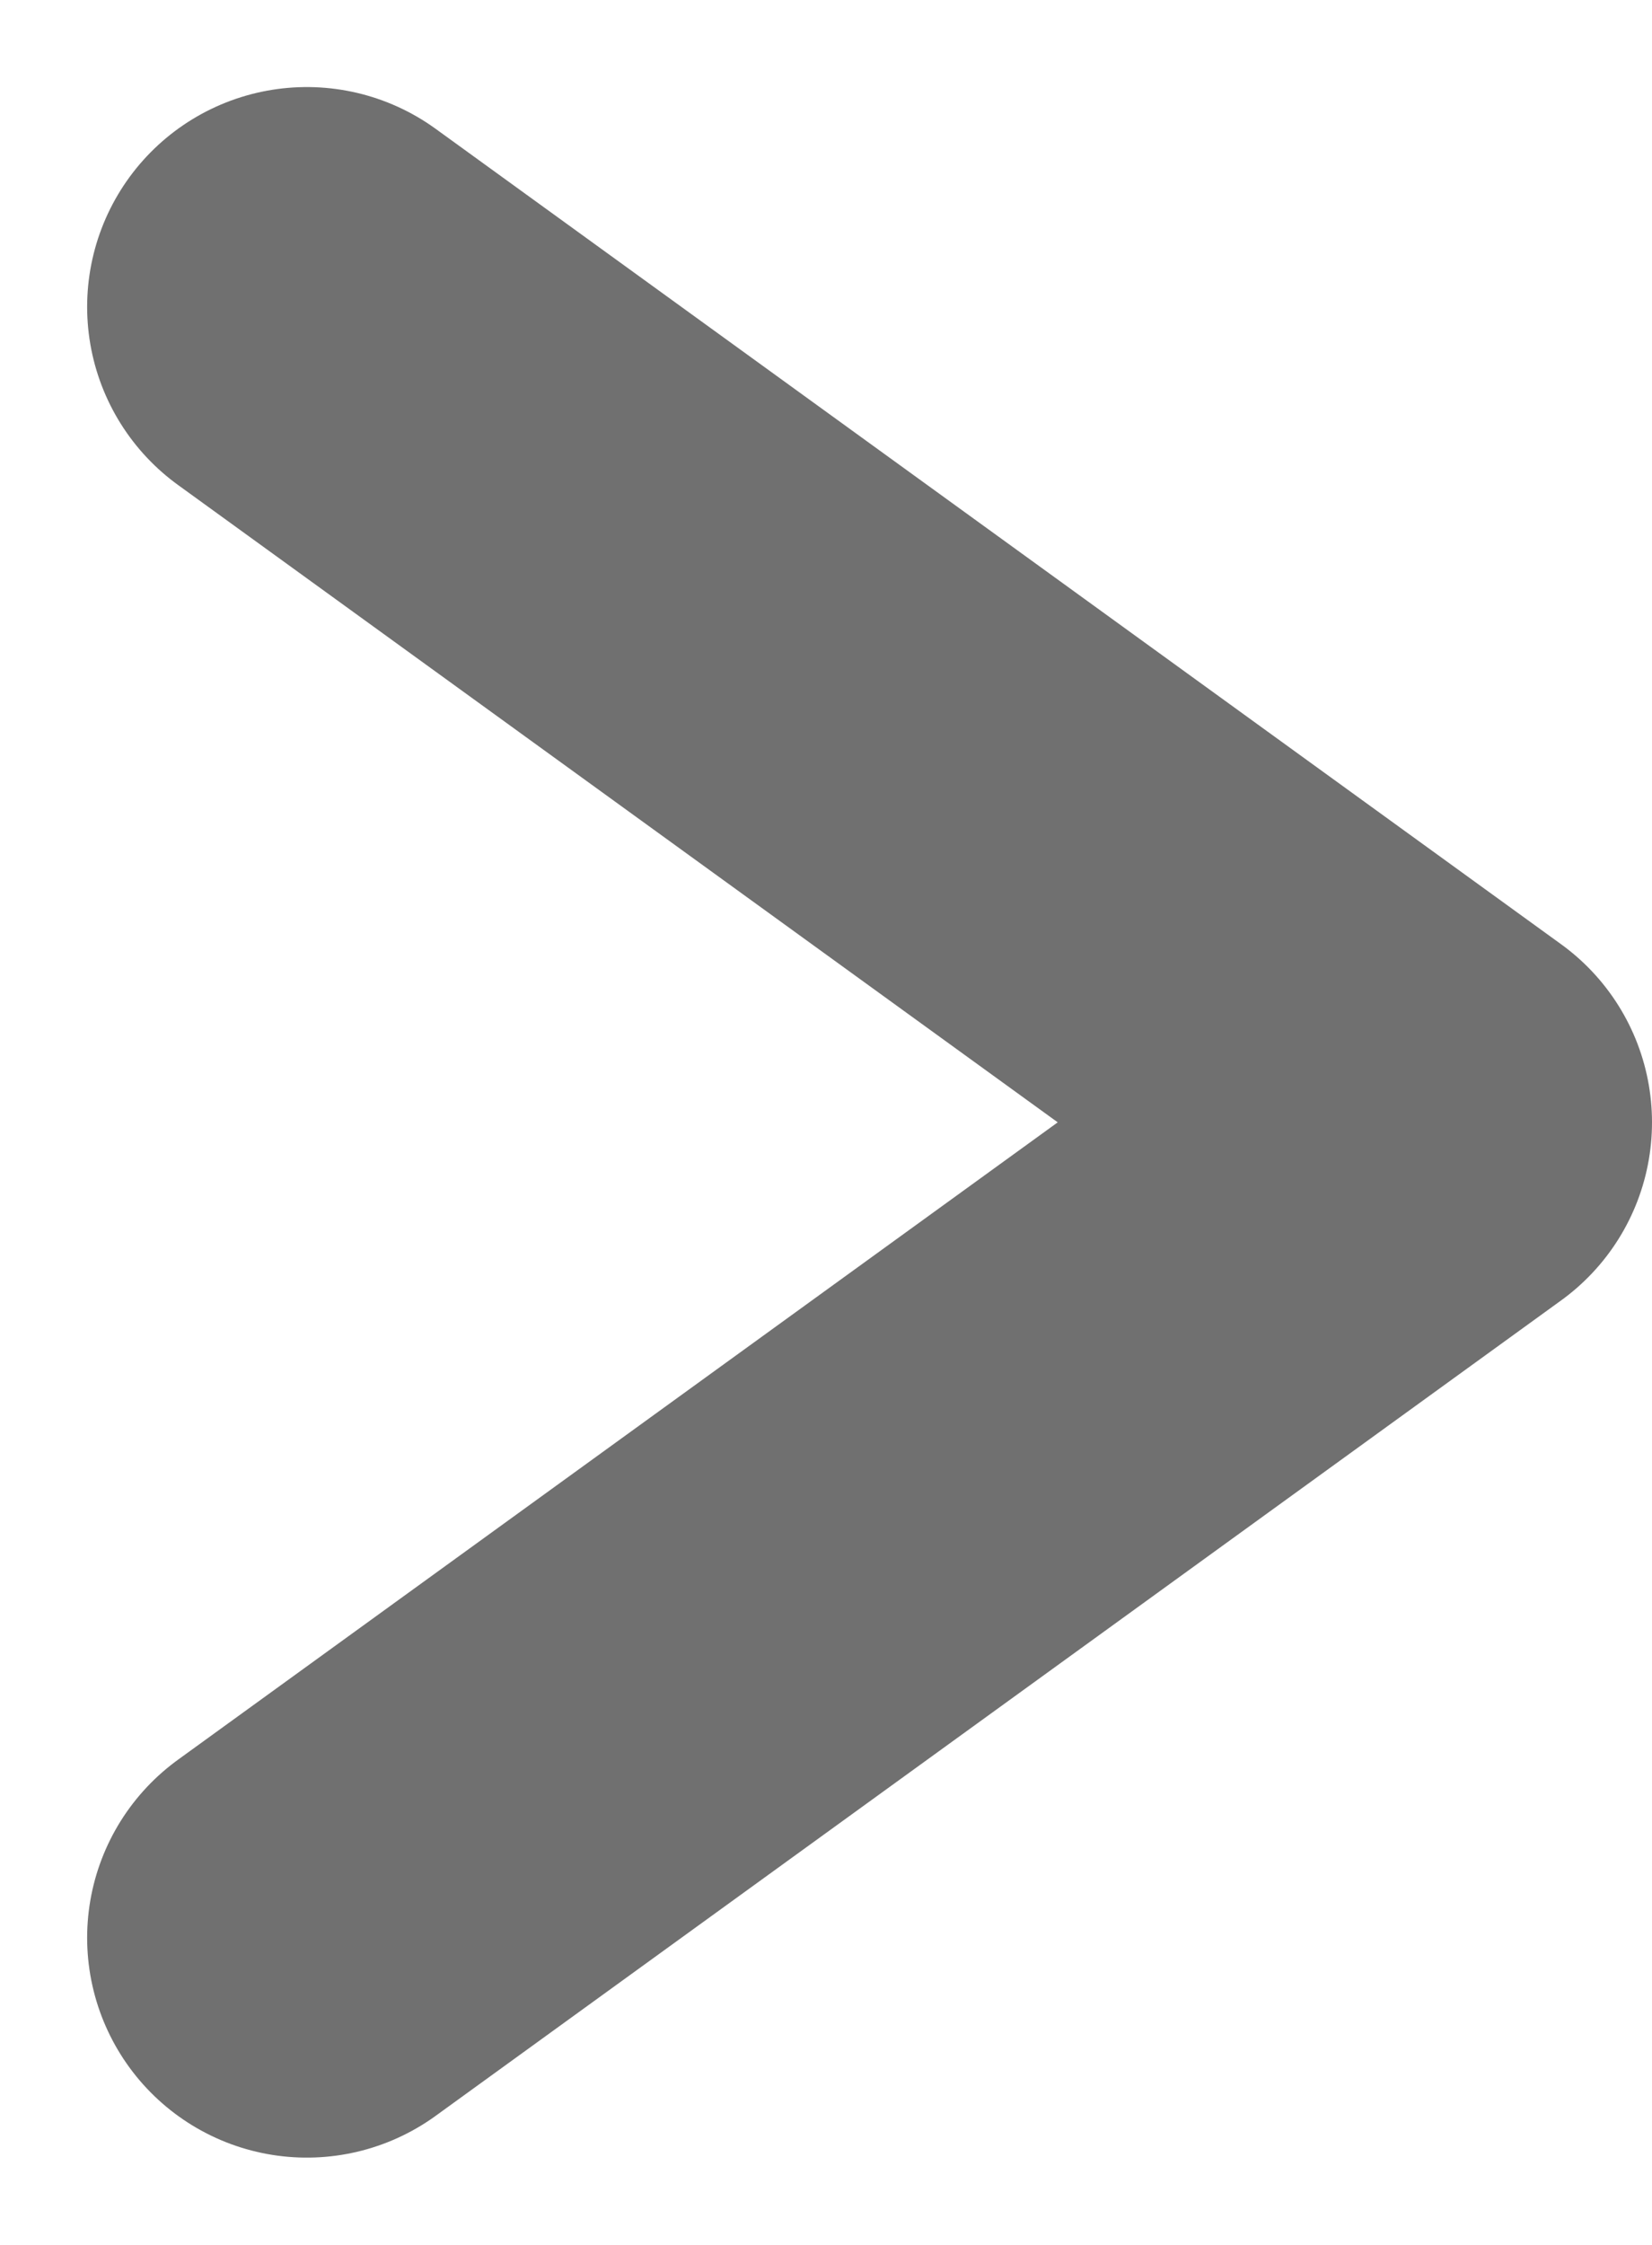 <svg xmlns="http://www.w3.org/2000/svg" width="11.28" height="15.317" viewBox="0 0 11.28 15.317">
  <path id="패스_26" data-name="패스 26" d="M1016.13,435.364l7.685,5.564-7.685,5.564" transform="translate(-1014.035 -433.27)" fill="none" stroke="#707070" stroke-linecap="round" stroke-linejoin="round" stroke-width="3"/>
</svg>

